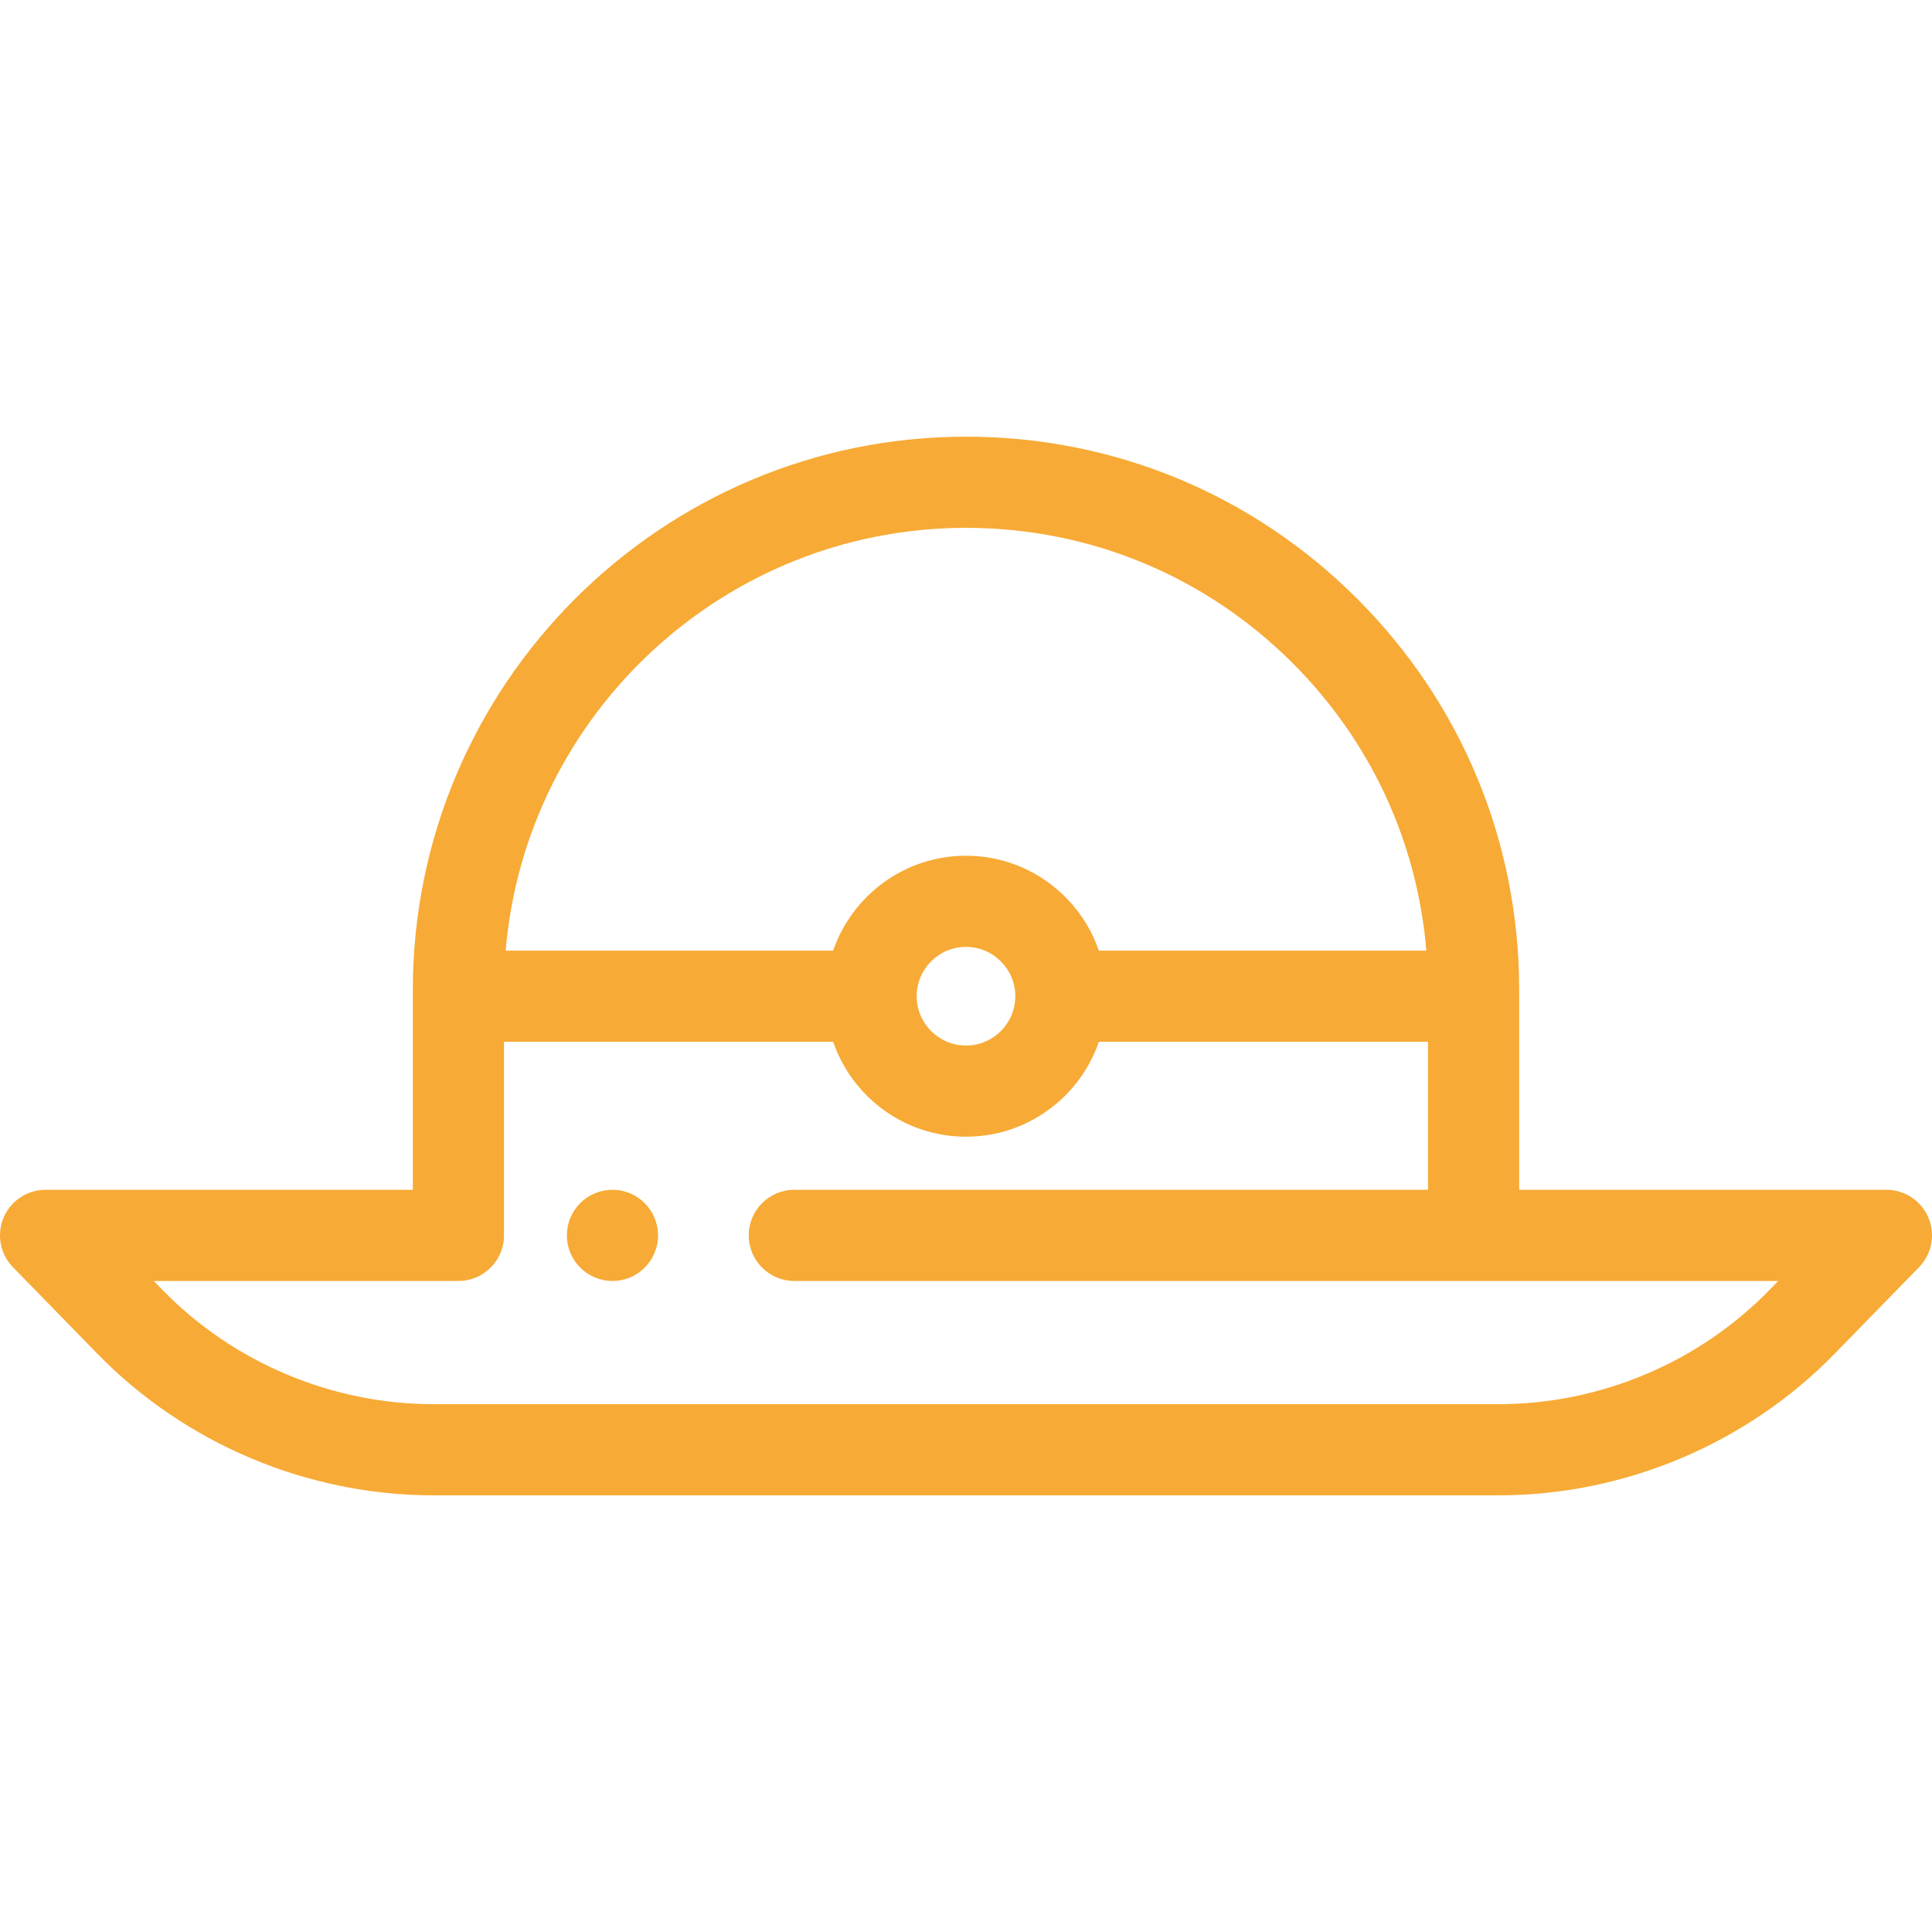 <?xml version="1.0" encoding="iso-8859-1"?>
<!-- Generator: Adobe Illustrator 19.0.0, SVG Export Plug-In . SVG Version: 6.00 Build 0)  -->
<svg version="1.1" id="Layer_1" xmlns="http://www.w3.org/2000/svg" xmlns:xlink="http://www.w3.org/1999/xlink" x="0px" y="0px" fill='#f7aa35'
	 viewBox="0 0 512 512" style="enable-background:new 0 0 512 512;" xml:space="preserve">
<g>
	<g>
		<path d="M511.052,322.698c-1.887-4.477-6.273-7.388-11.131-7.388h-97.324v-52.991c0-39.166-15.25-75.978-42.94-103.656
			c-27.691-27.691-64.503-42.941-103.656-42.941c-80.833,0-146.596,65.763-146.596,146.596v52.991H12.079
			c-4.858,0-9.244,2.911-11.131,7.388c-1.887,4.478-0.907,9.65,2.486,13.127l22.406,22.963
			c23.241,23.827,55.666,37.491,88.963,37.491h282.393c33.296,0,65.722-13.665,88.961-37.49l22.407-22.964
			C511.959,332.35,512.939,327.176,511.052,322.698z M256.001,139.882c32.699,0,63.444,12.738,86.574,35.867
			c20.659,20.649,33.019,47.39,35.422,76.18h-86.791c-5.029-14.615-18.906-25.149-35.206-25.149s-30.177,10.534-35.206,25.149
			h-86.786C139.3,189.263,191.988,139.882,256.001,139.882z M269.069,264.009c0,7.208-5.863,13.07-13.07,13.07
			s-13.07-5.863-13.07-13.07s5.863-13.07,13.07-13.07S269.069,256.803,269.069,264.009z M468.866,341.919
			c-18.723,19.193-44.845,30.201-71.67,30.201H114.803c-26.825,0-52.947-11.008-71.671-30.202l-2.389-2.448h80.74
			c6.672,0,12.079-5.409,12.079-12.079v-51.301h87.232c5.029,14.615,18.906,25.149,35.206,25.149s30.177-10.534,35.206-25.149
			h87.232v39.222H210.501c-6.672,0-12.079,5.409-12.079,12.079c0,6.67,5.408,12.079,12.079,12.079h180.015h80.739L468.866,341.919z"
			/>
	</g>
</g>
<g>
	<g>
		<path d="M162.307,315.312c-6.668,0-12.079,5.4-12.079,12.079c0,6.668,5.412,12.079,12.079,12.079
			c6.68,0,12.079-5.412,12.079-12.079C174.386,320.711,168.986,315.312,162.307,315.312z"/>
	</g>
</g>
<g>
</g>
<g>
</g>
<g>
</g>
<g>
</g>
<g>
</g>
<g>
</g>
<g>
</g>
<g>
</g>
<g>
</g>
<g>
</g>
<g>
</g>
<g>
</g>
<g>
</g>
<g>
</g>
<g>
</g>
</svg>
